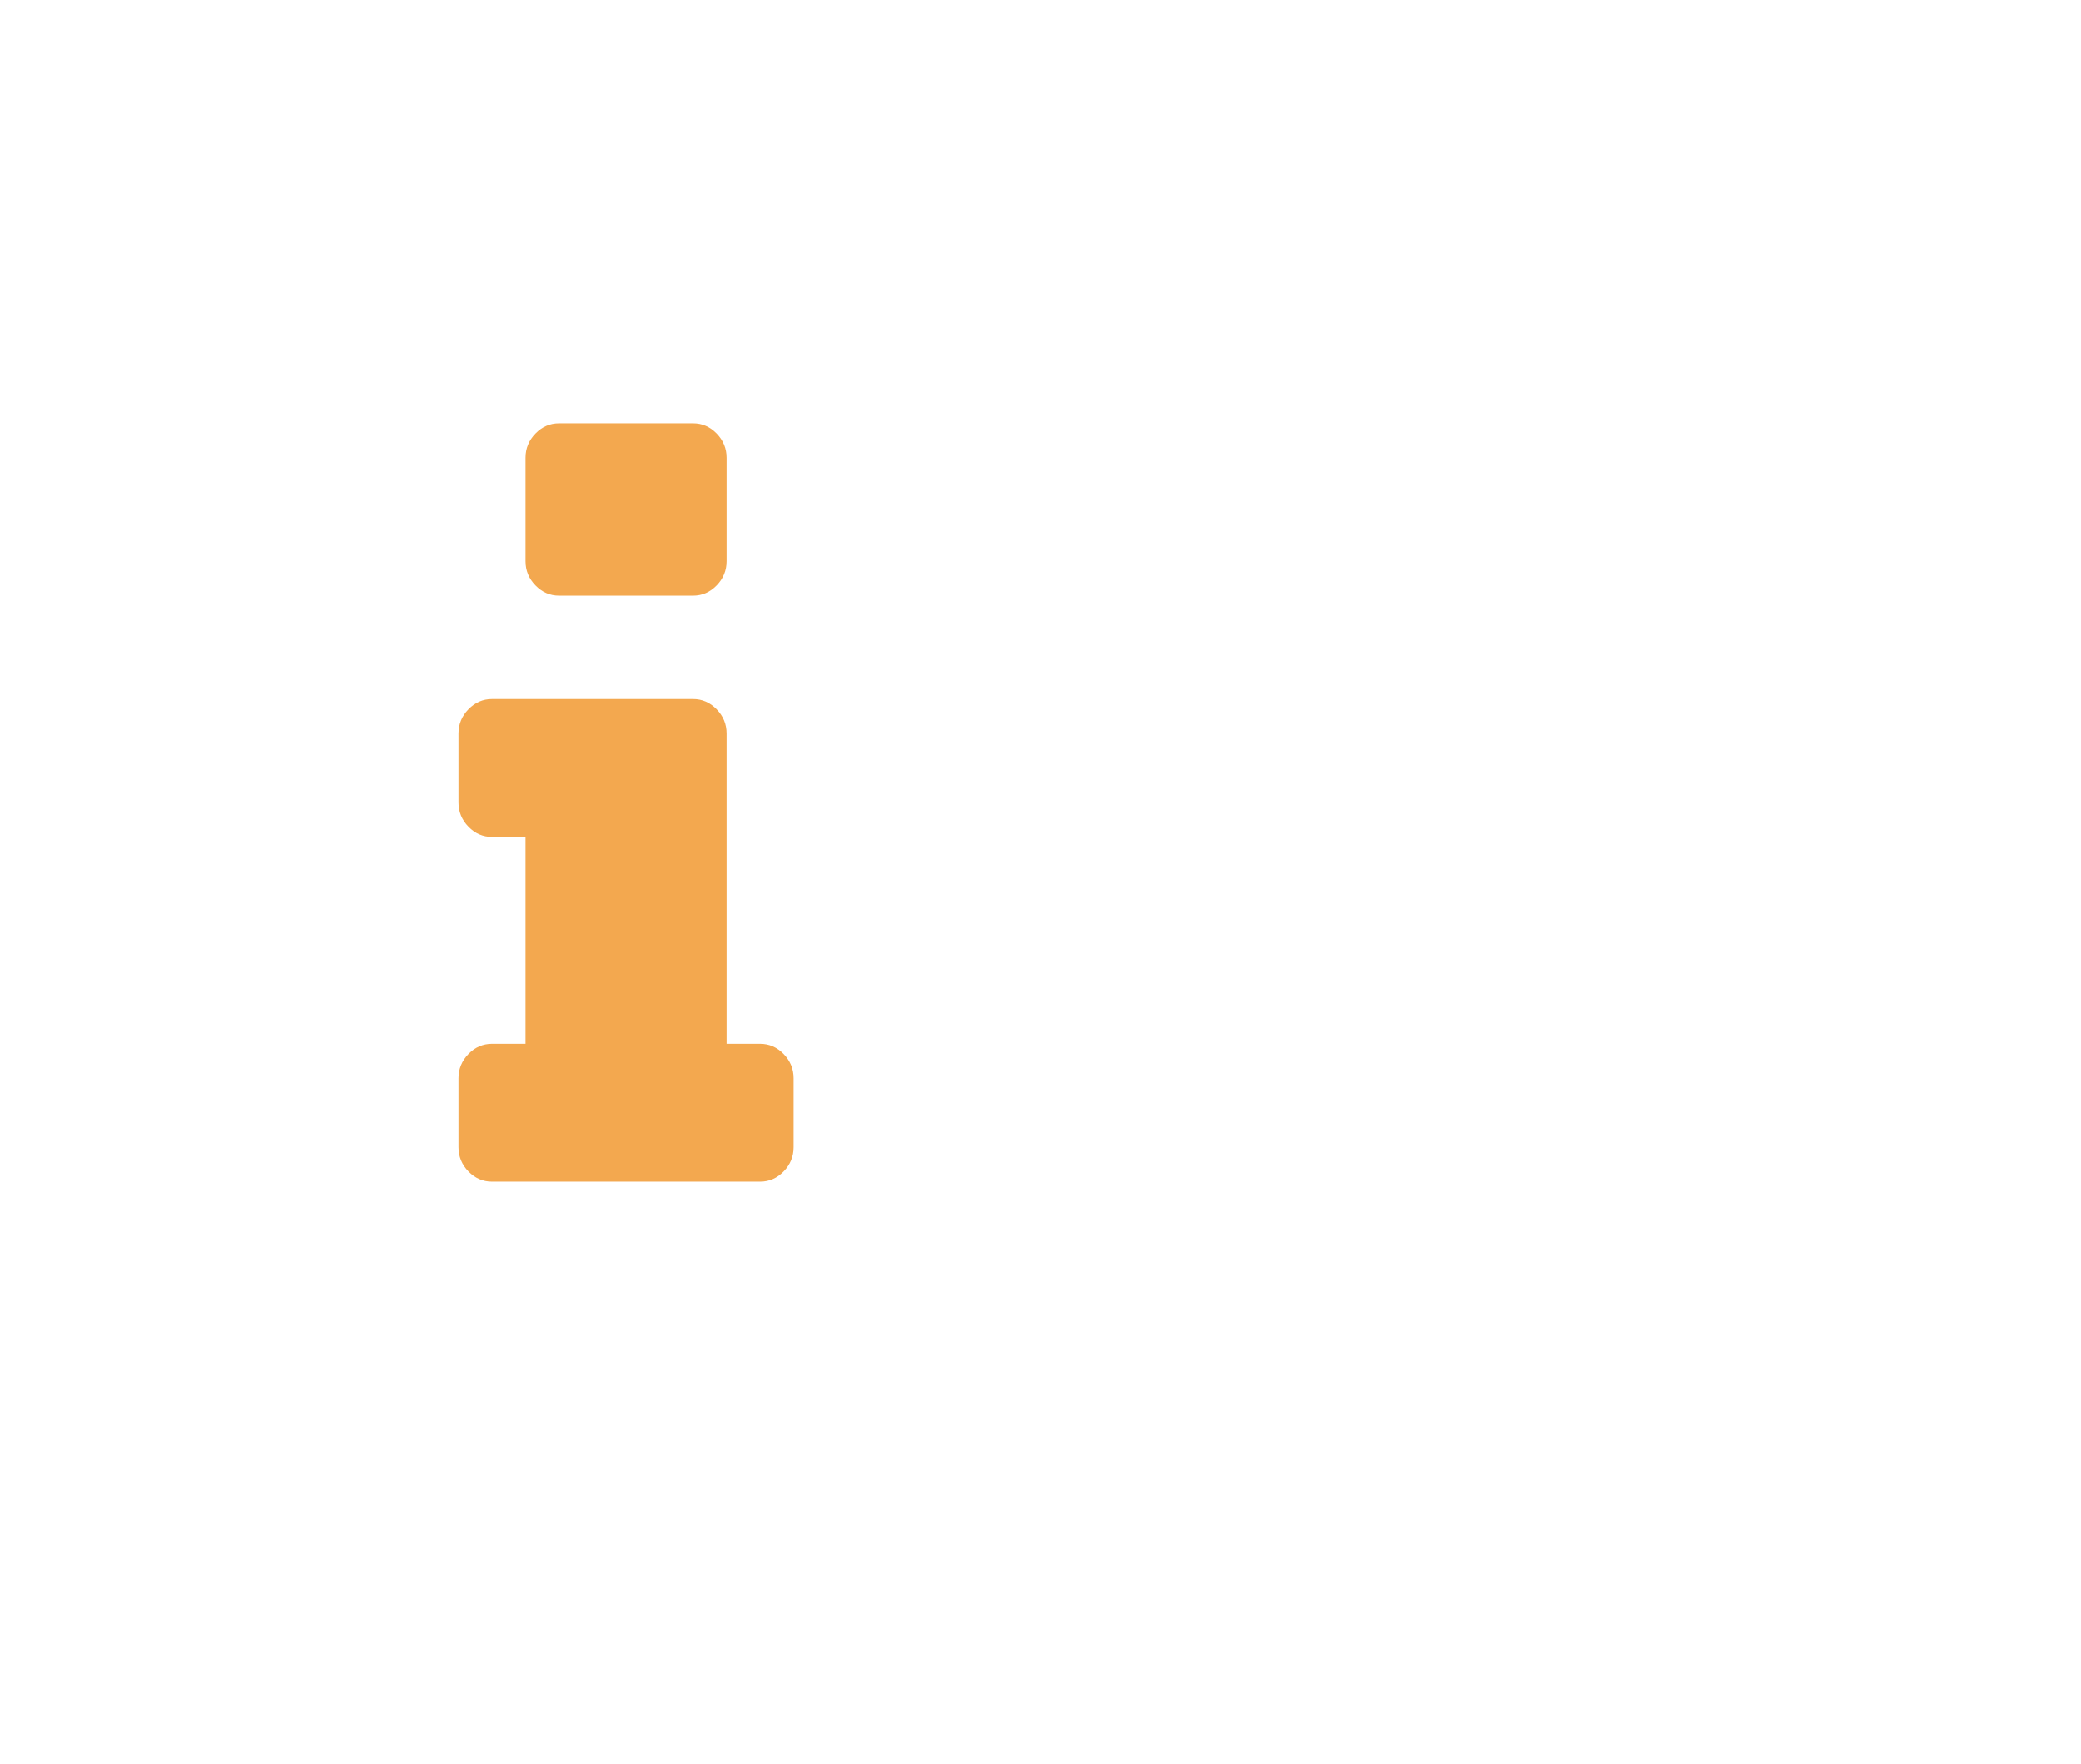 <svg width="118" height="100" viewBox="0 0 118 100" fill="none" xmlns="http://www.w3.org/2000/svg">
<g filter="url(#filter0_di_32_63)">
<path d="M45 59.136V63.045C45 63.575 44.812 64.033 44.436 64.42C44.06 64.807 43.615 65 43.1 65H27.9C27.385 65 26.94 64.807 26.564 64.42C26.188 64.033 26 63.575 26 63.045V59.136C26 58.607 26.188 58.149 26.564 57.762C26.94 57.375 27.385 57.182 27.9 57.182H29.8V45.455H27.9C27.385 45.455 26.94 45.261 26.564 44.874C26.188 44.487 26 44.029 26 43.5V39.591C26 39.062 26.188 38.603 26.564 38.217C26.94 37.83 27.385 37.636 27.9 37.636H39.3C39.815 37.636 40.26 37.83 40.636 38.217C41.012 38.603 41.2 39.062 41.2 39.591V57.182H43.1C43.615 57.182 44.06 57.375 44.436 57.762C44.812 58.149 45 58.607 45 59.136ZM41.2 23.954V29.818C41.2 30.348 41.012 30.806 40.636 31.192C40.26 31.579 39.815 31.773 39.3 31.773H31.7C31.185 31.773 30.74 31.579 30.364 31.192C29.988 30.806 29.8 30.348 29.8 29.818V23.954C29.8 23.425 29.988 22.967 30.364 22.58C30.74 22.193 31.185 22 31.7 22H39.3C39.815 22 40.26 22.193 40.636 22.58C41.012 22.967 41.2 23.425 41.2 23.954Z" fill="#F3A84F"/>
</g>
<defs>
<filter id="filter0_di_32_63" x="-47" y="-53" width="165" height="189" filterUnits="userSpaceOnUse" color-interpolation-filters="sRGB">
<feFlood flood-opacity="0" result="BackgroundImageFix"/>
<feColorMatrix in="SourceAlpha" type="matrix" values="0 0 0 0 0 0 0 0 0 0 0 0 0 0 0 0 0 0 127 0" result="hardAlpha"/>
<feOffset dy="-2"/>
<feGaussianBlur stdDeviation="36.5"/>
<feComposite in2="hardAlpha" operator="out"/>
<feColorMatrix type="matrix" values="0 0 0 0 1 0 0 0 0 0.541 0 0 0 0 0 0 0 0 0.5 0"/>
<feBlend mode="normal" in2="BackgroundImageFix" result="effect1_dropShadow_32_63"/>
<feBlend mode="normal" in="SourceGraphic" in2="effect1_dropShadow_32_63" result="shape"/>
<feColorMatrix in="SourceAlpha" type="matrix" values="0 0 0 0 0 0 0 0 0 0 0 0 0 0 0 0 0 0 127 0" result="hardAlpha"/>
<feOffset dy="4"/>
<feGaussianBlur stdDeviation="2"/>
<feComposite in2="hardAlpha" operator="arithmetic" k2="-1" k3="1"/>
<feColorMatrix type="matrix" values="0 0 0 0 0 0 0 0 0 0 0 0 0 0 0 0 0 0 0.25 0"/>
<feBlend mode="normal" in2="shape" result="effect2_innerShadow_32_63"/>
</filter>
</defs>
</svg>
